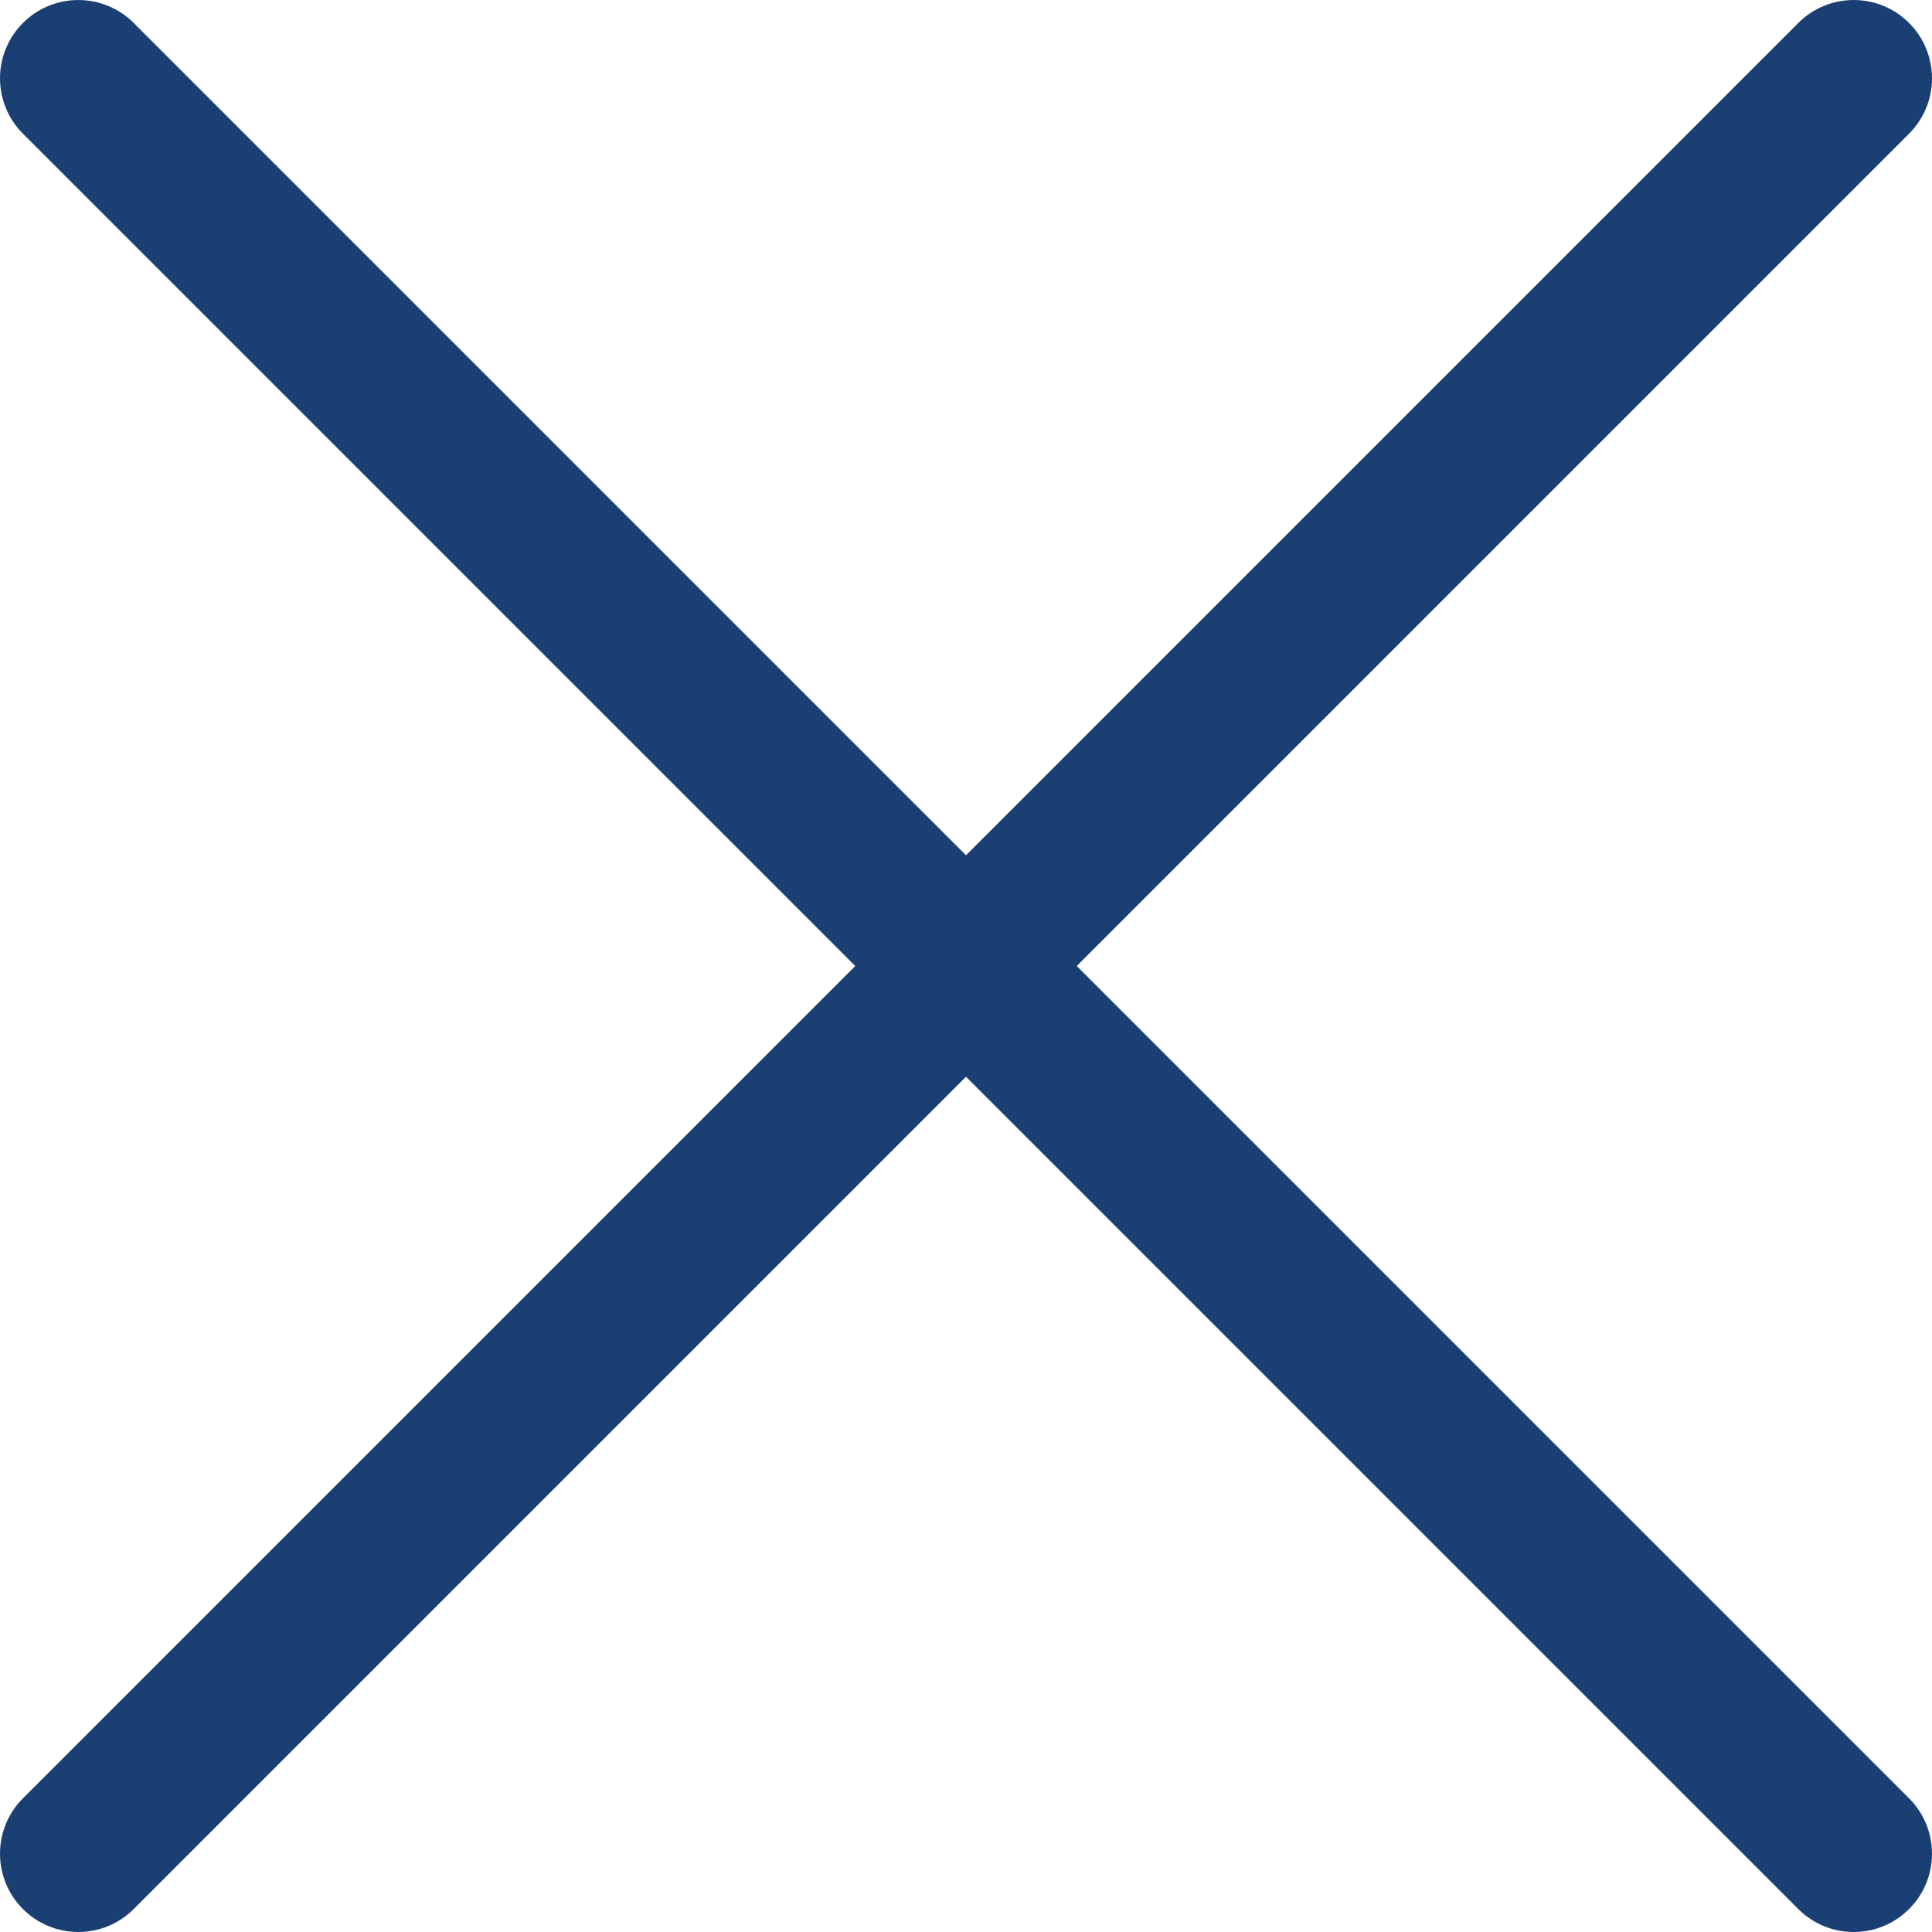 <svg width="40" height="40" viewBox="0 0 40 40" fill="none" xmlns="http://www.w3.org/2000/svg">
<path d="M39.525 37.232L22.293 20L39.525 2.768C40.158 2.135 40.158 1.108 39.525 0.475C38.892 -0.158 37.865 -0.158 37.232 0.475L20 17.707L2.768 0.475C2.135 -0.158 1.108 -0.158 0.475 0.475C-0.158 1.108 -0.158 2.135 0.475 2.768L17.707 20L0.475 37.232C-0.158 37.865 -0.158 38.892 0.475 39.525C1.108 40.158 2.135 40.158 2.768 39.525L20 22.293L37.232 39.525C37.865 40.158 38.892 40.158 39.525 39.525C40.158 38.892 40.158 37.865 39.525 37.232Z" fill="#1A4073"/>
</svg>
